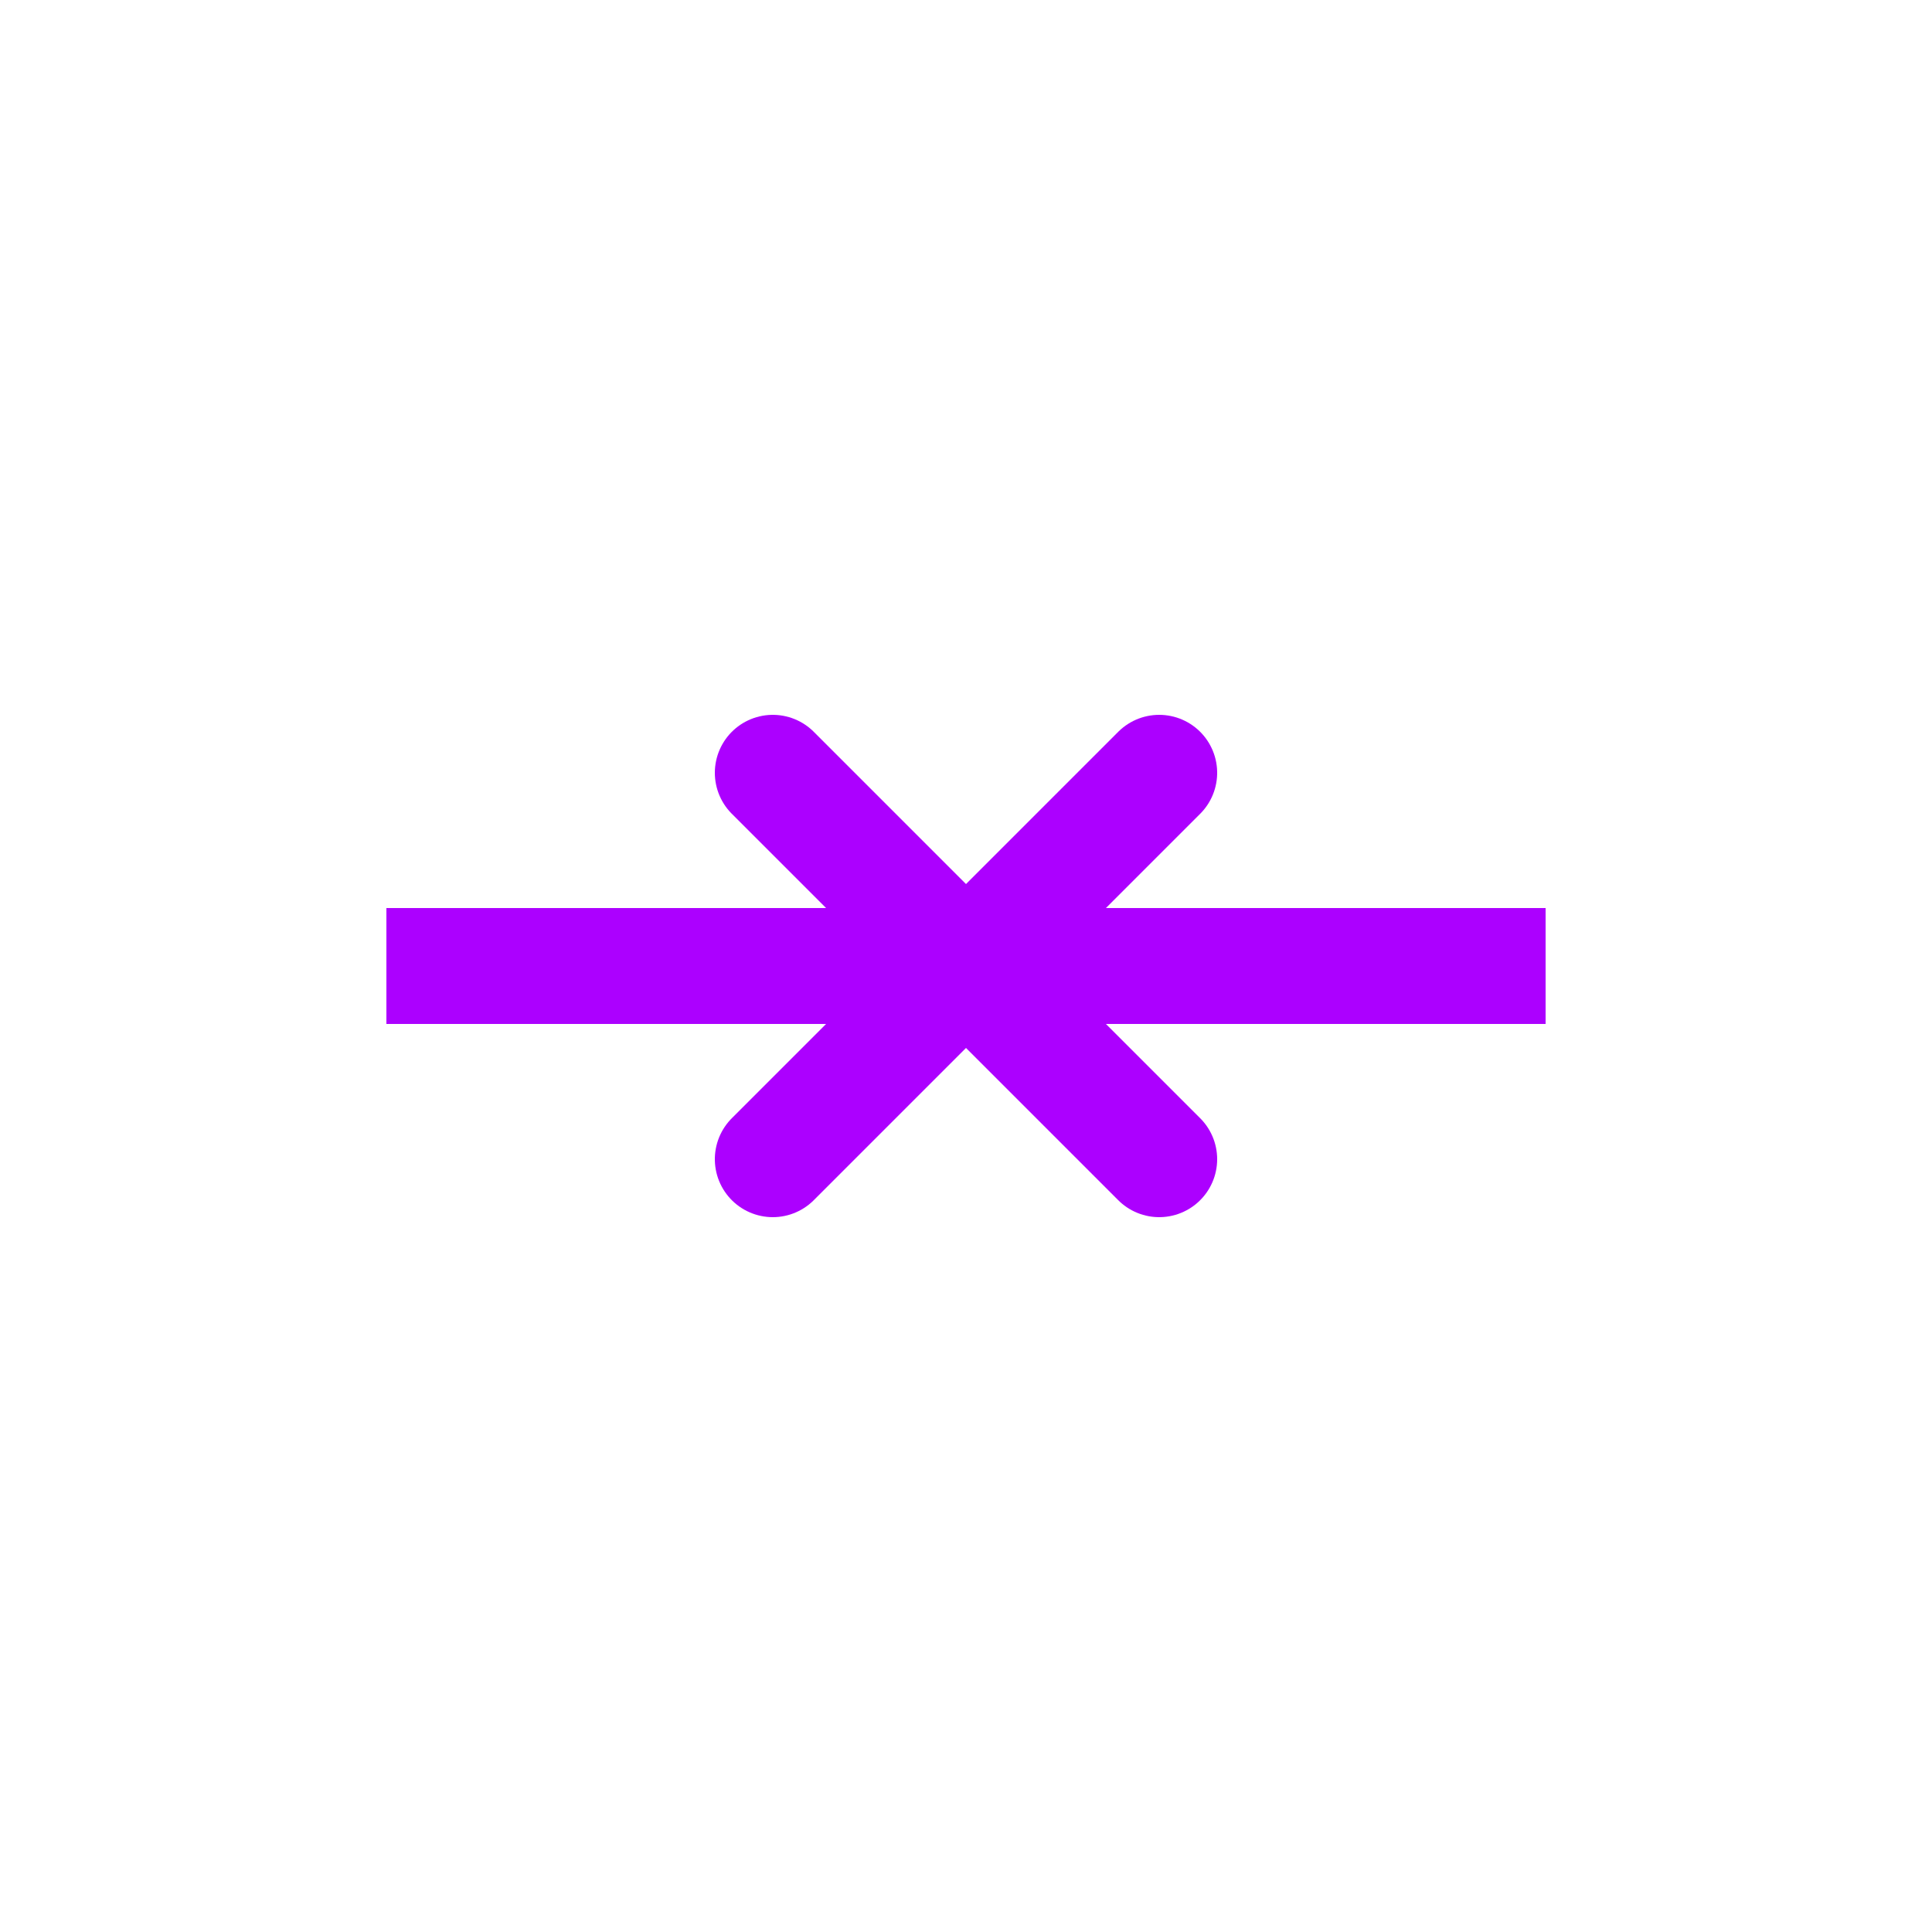 <?xml version="1.0" encoding="UTF-8" standalone="no"?> <!DOCTYPE svg PUBLIC "-//W3C//DTD SVG 1.1//EN" "http://www.w3.org/Graphics/SVG/1.1/DTD/svg11.dtd"> <svg xmlns="http://www.w3.org/2000/svg" xmlns:xlink="http://www.w3.org/1999/xlink" version="1.1" width="50" heigth="50" viewBox="-25 -25 50 50"> <desc id="en"> 	Codes 70-79 General Group: Solid precipitation not in showers. 	Code: 78 	Description: Isolated star-like snow crystals (with or without fog) </desc> <g style="stroke-width:3; stroke:#ac00ff; fill:none;"> 	<path id="ww_78_arm" d="M -5,-5 l 10,10" stroke-linecap="round" /> 	<use xlink:href="#ww_78_arm" transform="rotate(90)" /> 	<path id="ww_78_line" d="M -15,0 h30" /> </g> </svg> 